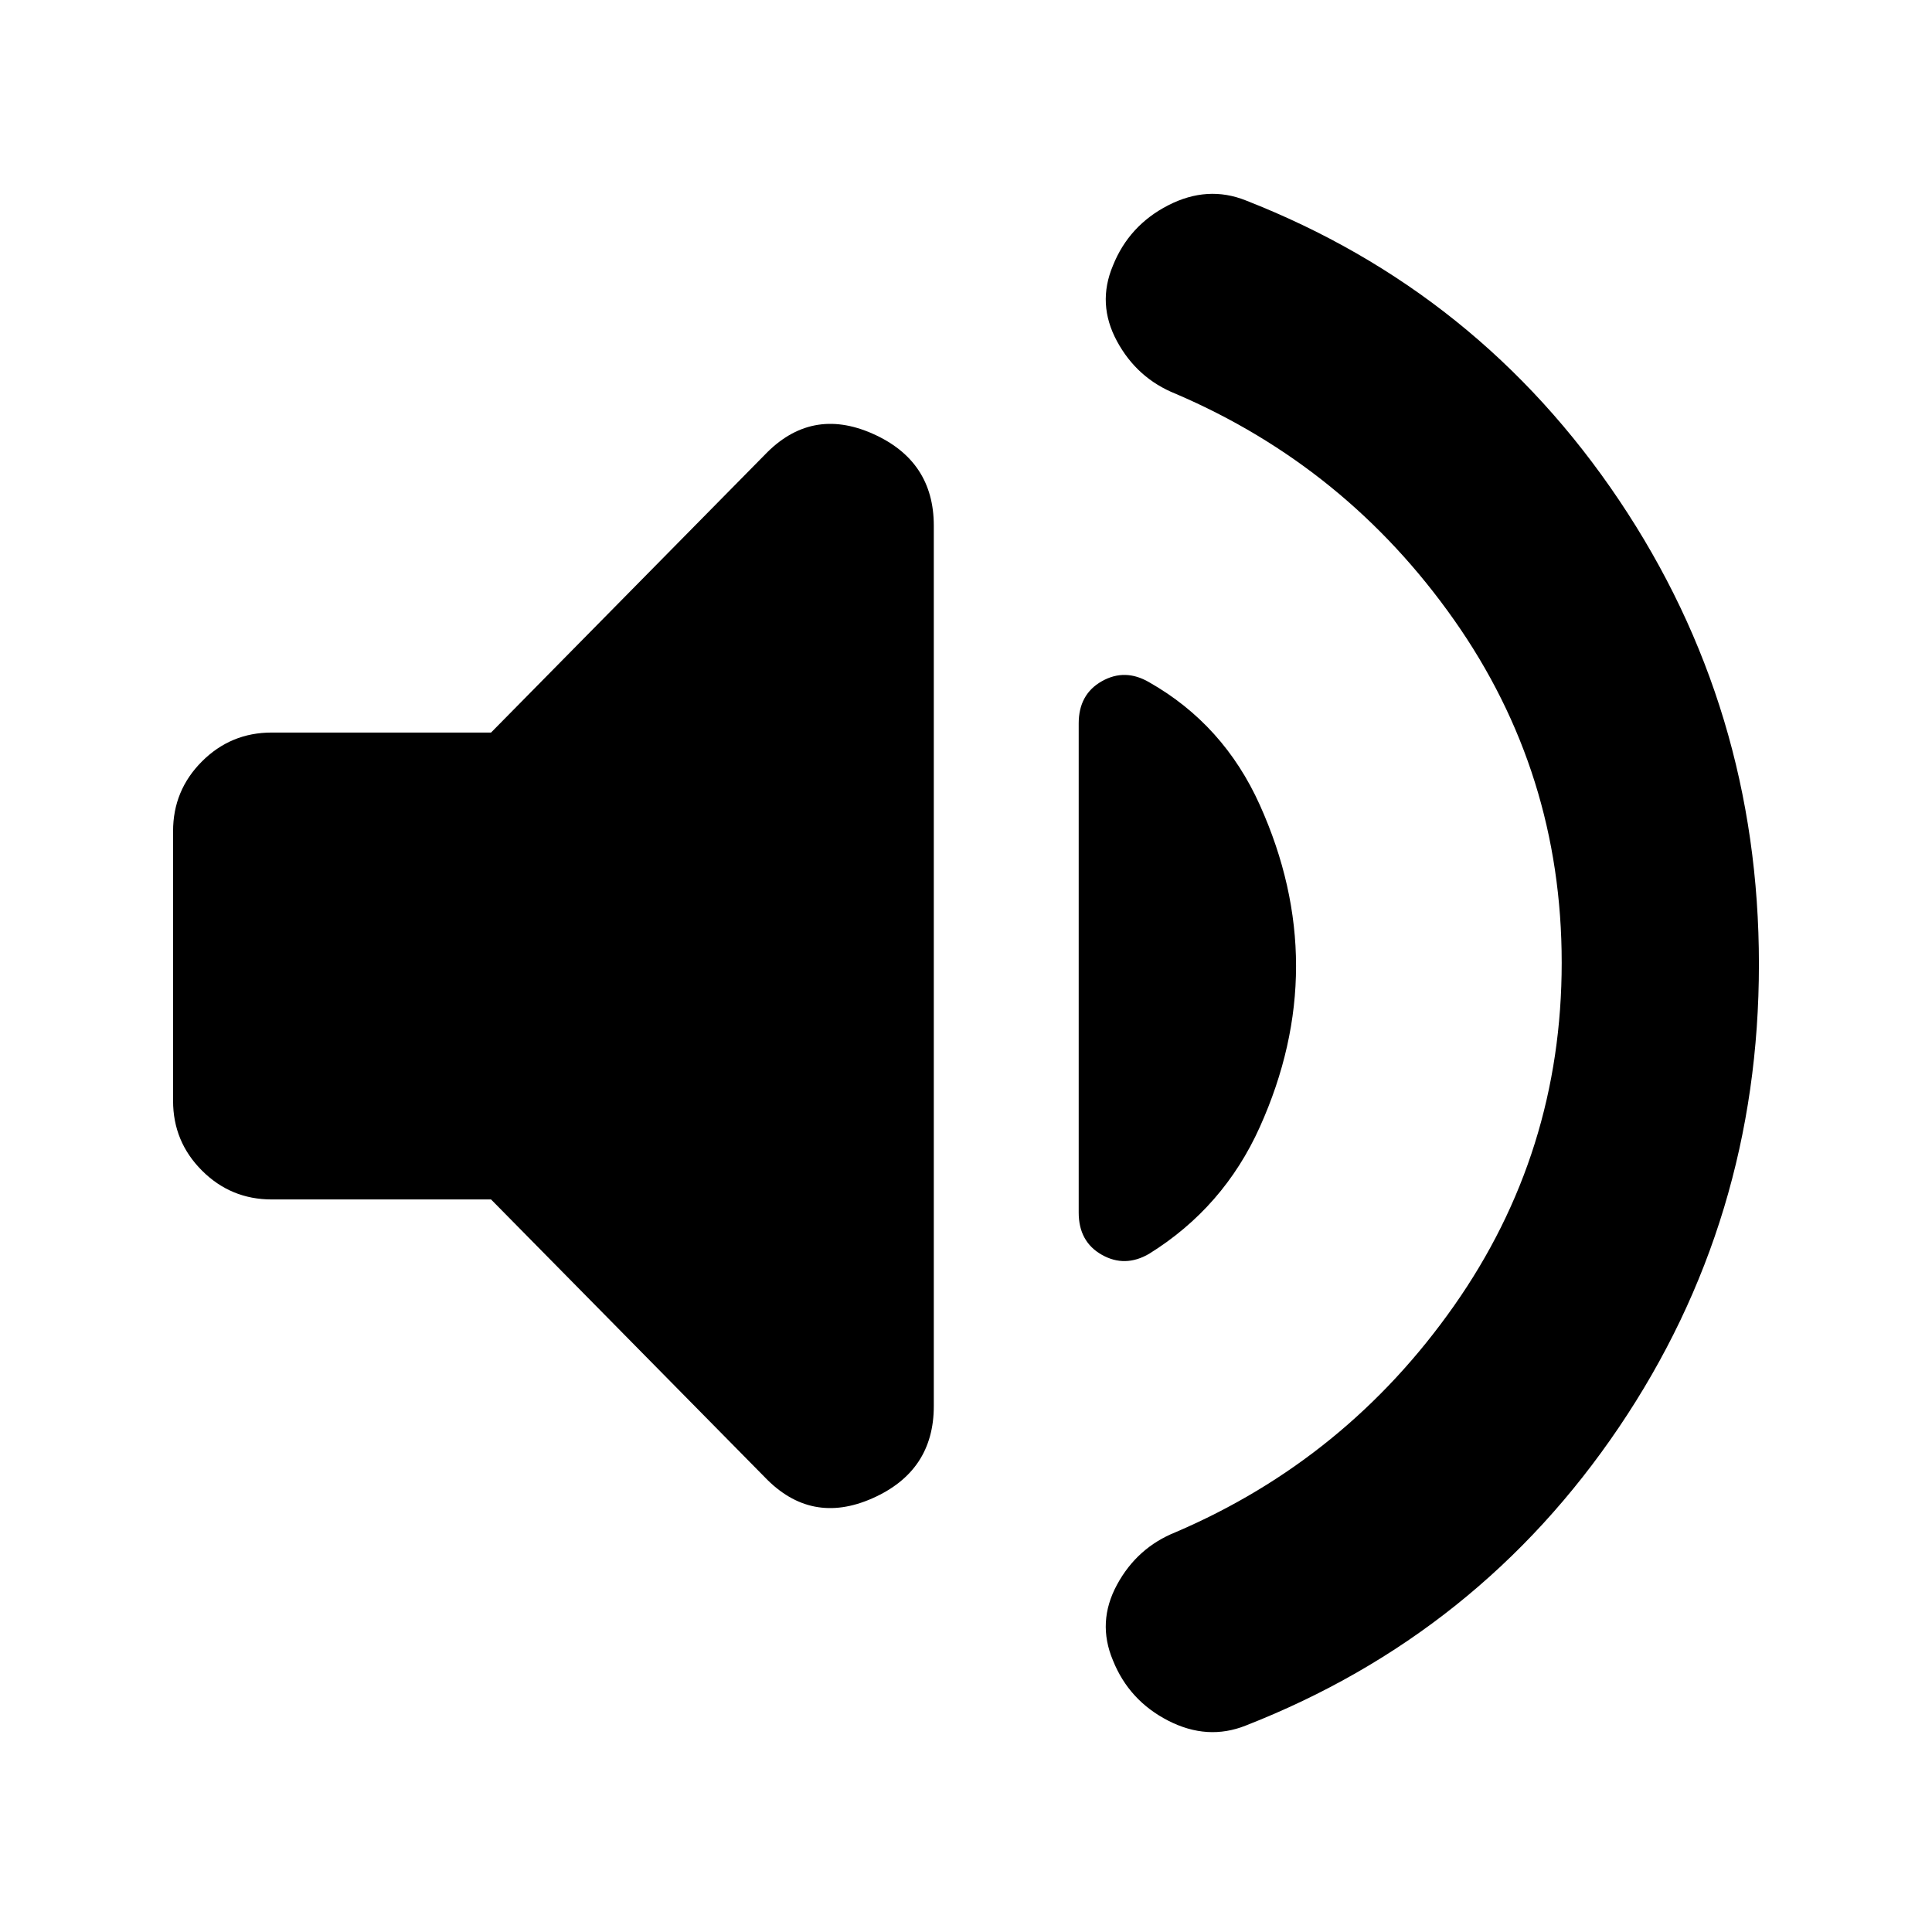 <svg xmlns="http://www.w3.org/2000/svg" height="20" viewBox="0 -960 960 960" width="20"><path d="M776-481.66Q776-576 722.5-652T584.16-764.34Q565-772 555-790.5t-2-37.5q8-20 27.5-30t38.51-2.42Q735-815 804.5-711.5 874-608 874-480.87t-69.5 230Q735-148 619.01-102.58 600-95 580.5-105 561-115 553-135q-8-19 2-37.5t29.16-26.16Q669-235 722.5-311.16q53.5-76.15 53.5-170.5ZM244-364H135q-20.3 0-34.65-14.35Q86-392.7 86-413v-134q0-20.3 14.35-34.65Q114.7-596 135-596h109l136-138q23-24 53.5-10.55t30.5 45.76v437.48q0 32.31-30.5 45.81T380-226L244-364Zm400-116q0 40-18 80t-55 63q-12 7-23.5.5T536-357.47v-243.06q0-14.47 11.5-20.97 11.5-6.5 23.5.5 37 21 55 61t18 80Z"/></svg>